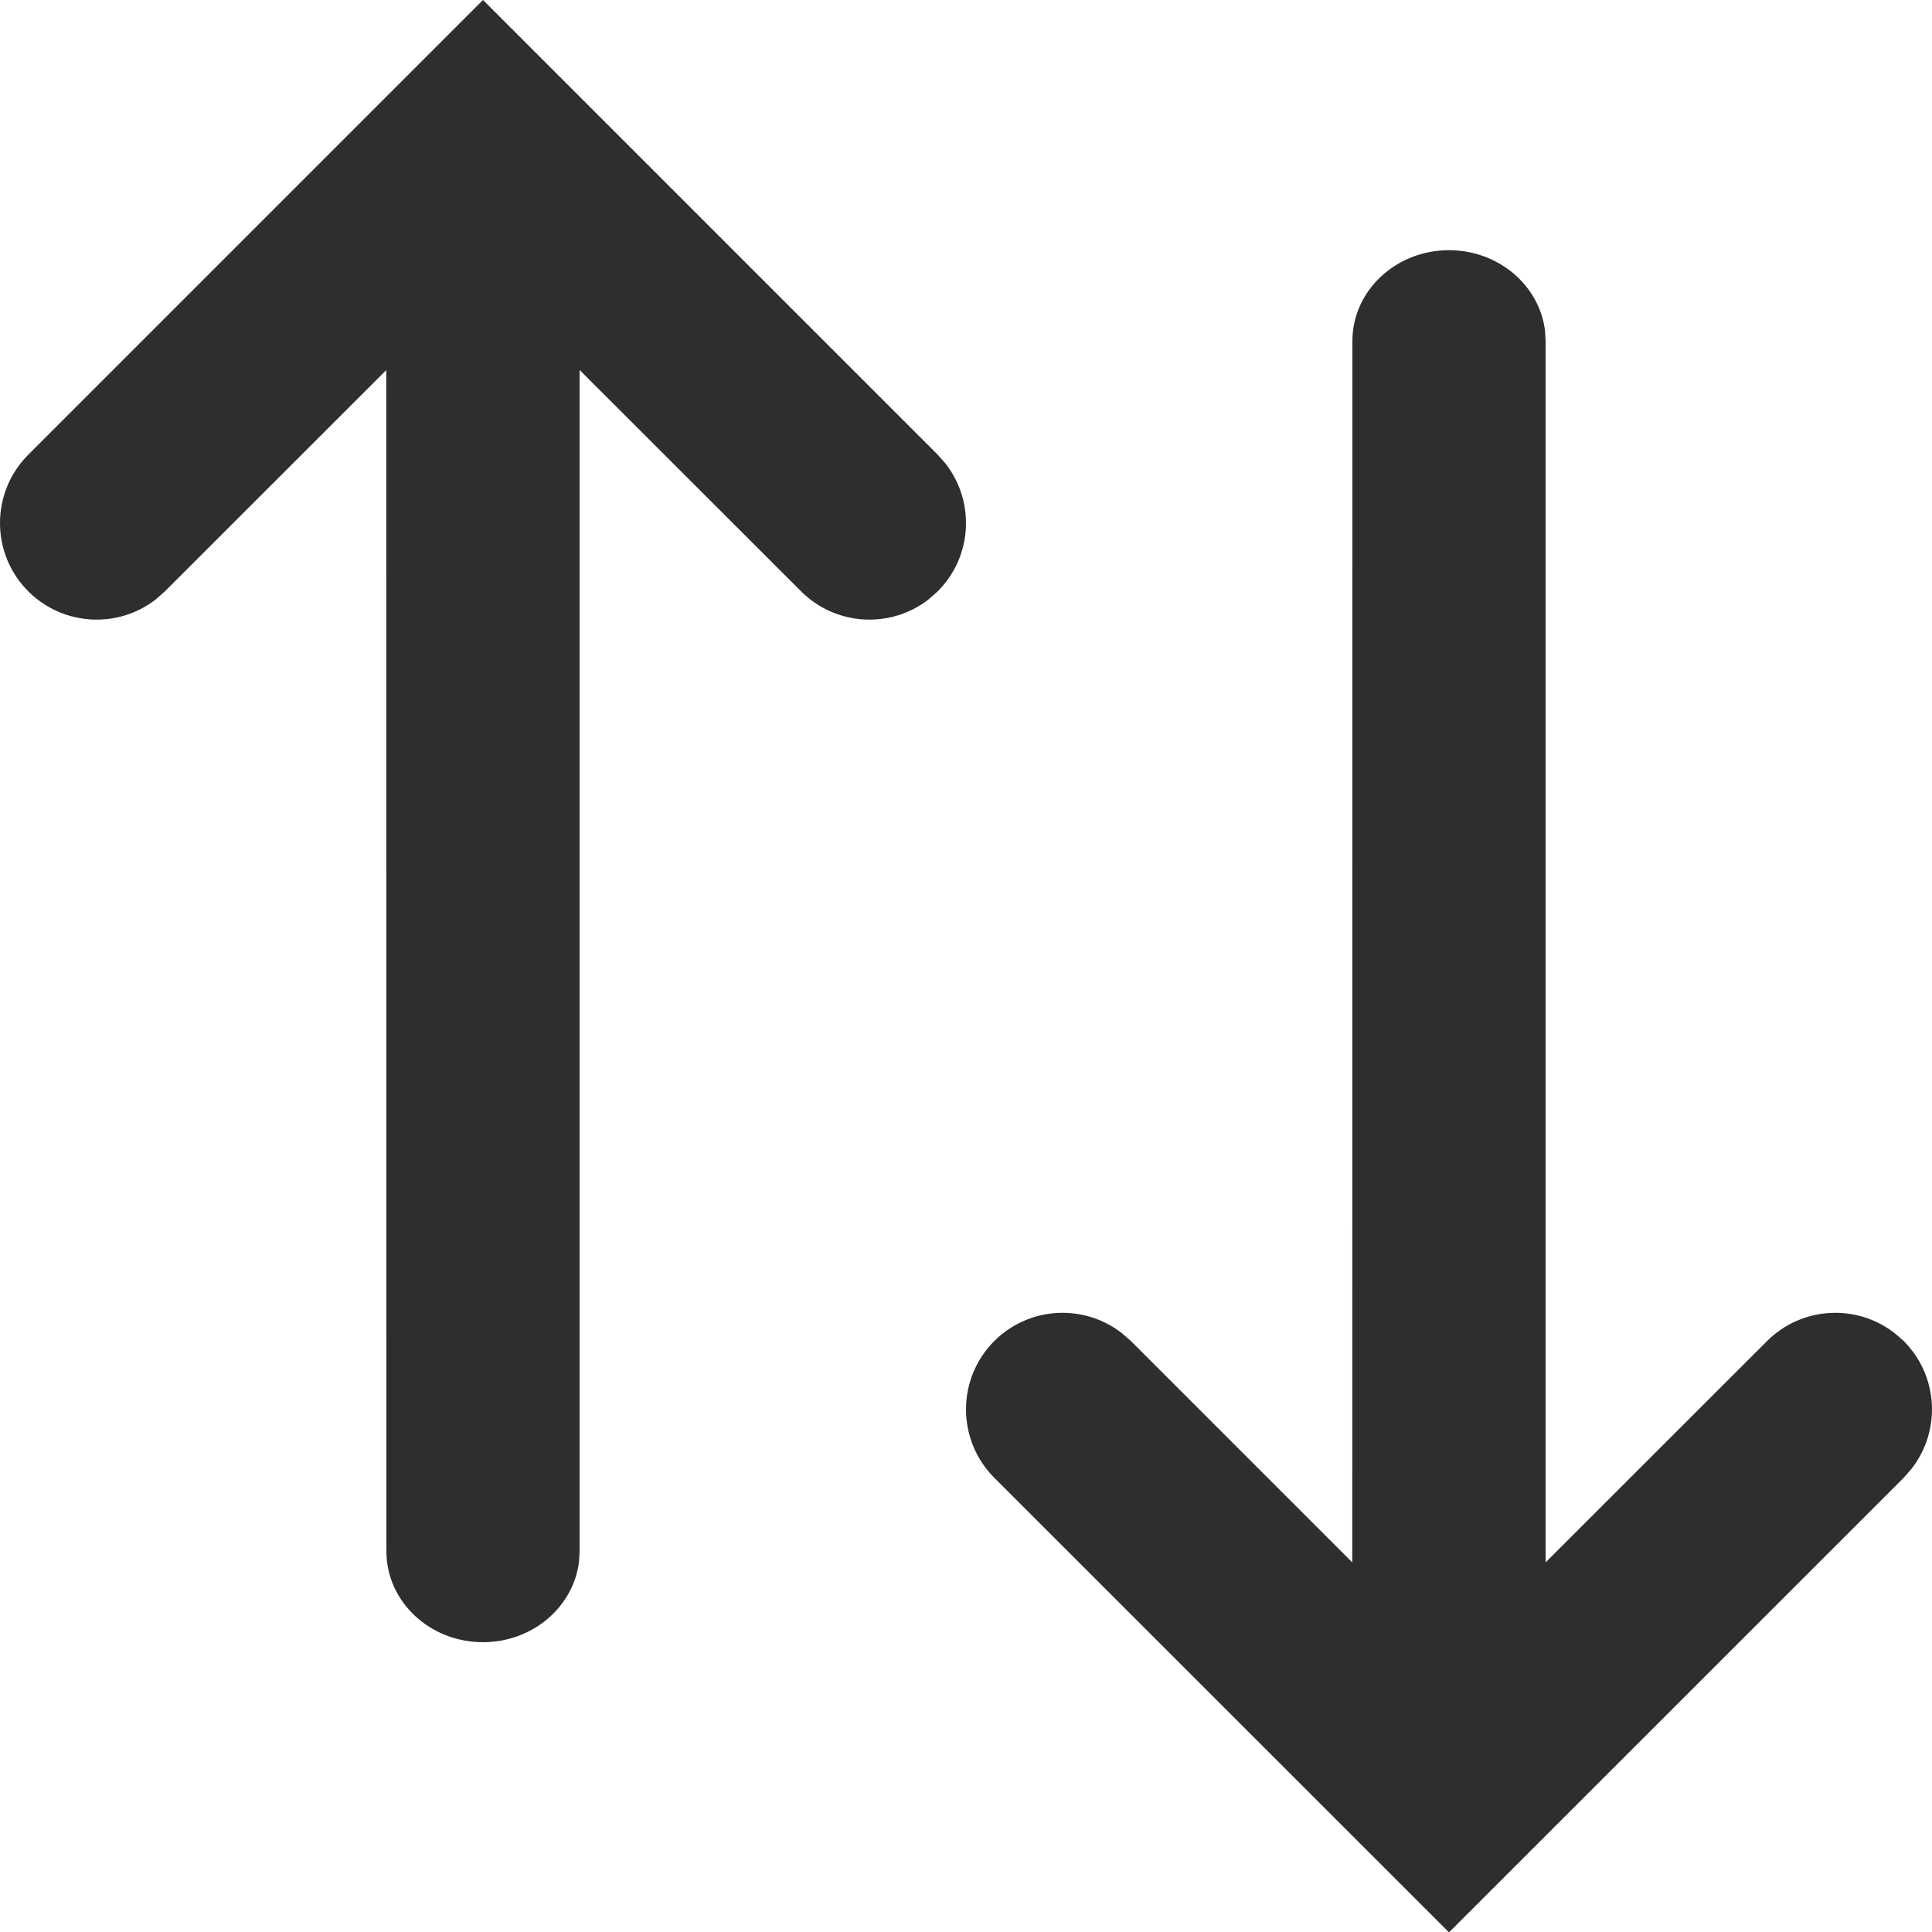 <?xml version="1.0" encoding="UTF-8"?>
<svg width="16px" height="16px" viewBox="0 0 16 16" version="1.1" xmlns="http://www.w3.org/2000/svg" xmlns:xlink="http://www.w3.org/1999/xlink">
    <g id="Admin" stroke="none" stroke-width="1" fill="none" fill-rule="evenodd">
        <g id="Admin---Projects---Sort" transform="translate(-1668, -160)" fill="#2E2E2E">
            <g id="icon/sort" transform="translate(1668, 160)">
                <path d="M12,2.072 C12.41,2.072 12.748,2.363 12.795,2.737 L12.8,2.825 L12.8,12.939 L14.634,11.106 C14.923,10.818 15.376,10.796 15.69,11.04 L15.766,11.106 C16.054,11.395 16.076,11.848 15.832,12.162 L15.766,12.238 L12,16.003 L8.234,12.238 C7.922,11.925 7.922,11.419 8.234,11.106 C8.523,10.818 8.976,10.796 9.29,11.04 L9.366,11.106 L11.199,12.939 L11.2,2.825 C11.2,2.409 11.558,2.072 12,2.072 Z M4,4.61852778e-14 L7.766,3.766 L7.832,3.841 C8.076,4.155 8.054,4.609 7.766,4.897 L7.766,4.897 L7.69,4.964 C7.376,5.208 6.923,5.185 6.634,4.897 L6.634,4.897 L4.8,3.064 L4.8,12.847 L4.795,12.935 C4.748,13.309 4.41,13.6 4,13.6 C3.558,13.6 3.2,13.263 3.2,12.847 L3.2,12.847 L3.199,3.065 L1.366,4.897 L1.29,4.964 C0.976,5.208 0.523,5.185 0.234,4.897 C-0.078,4.585 -0.078,4.078 0.234,3.766 L0.234,3.766 L4,4.61852778e-14 Z" id="Combined-Shape"></path>
            </g>
        </g>
    </g>
</svg>
